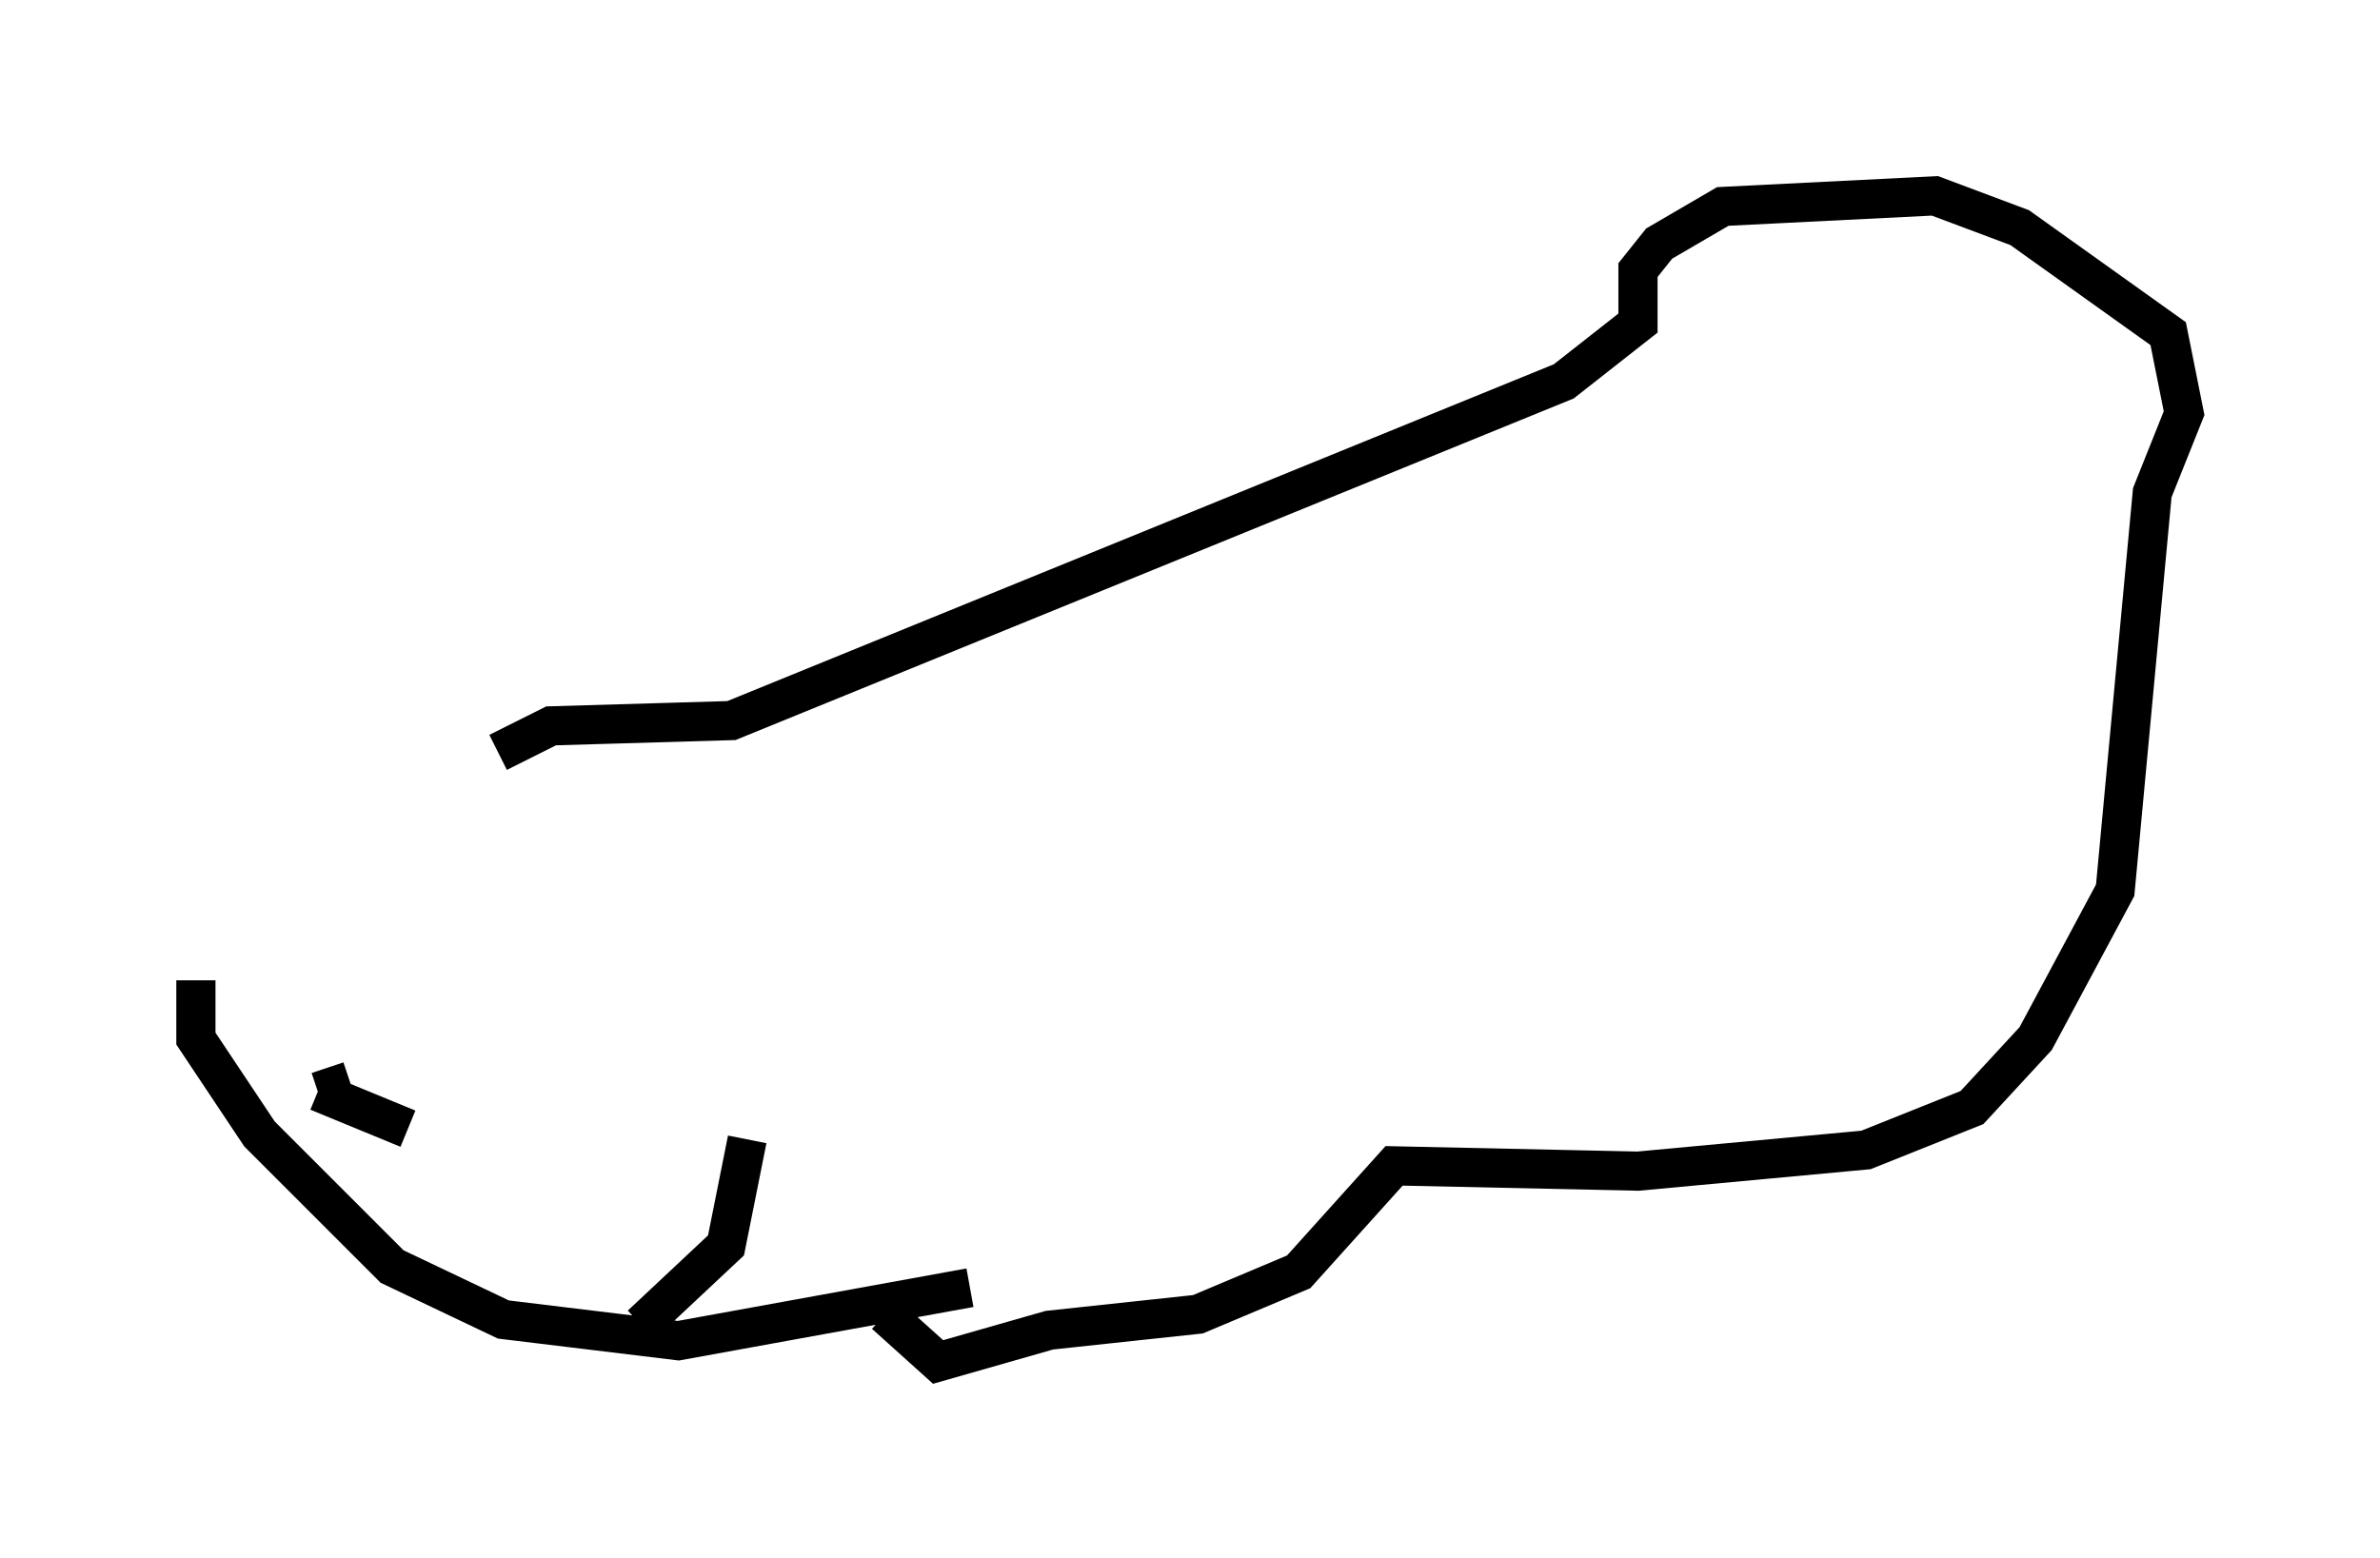 <?xml version="1.0" encoding="utf-8" ?>
<svg baseProfile="full" height="39.77" version="1.1" width="60.744" xmlns="http://www.w3.org/2000/svg" xmlns:ev="http://www.w3.org/2001/xml-events" xmlns:xlink="http://www.w3.org/1999/xlink"><defs /><rect fill="white" height="39.77" width="60.744" x="0" y="0" /><path d="M13.254, 19.614 m-8.254, 5.413 l0.0, 1.488 1.624, 2.436 l3.383, 3.383 2.842, 1.353 l4.465, 0.541 7.442, -1.353 m-16.779, -7.172 l0.0, 0.0 m0.947, 1.894 l-0.812, 0.271 m0.0, 0.0 l2.3, 0.947 m-0.135, 0.0 l0.0, 0.0 m2.436, -9.607 l1.353, -0.677 4.601, -0.135 l21.245, -8.66 1.894, -1.488 l0.0, -1.353 0.541, -0.677 l1.624, -0.947 5.413, -0.271 l2.165, 0.812 3.789, 2.706 l0.406, 2.03 -0.812, 2.03 l-0.947, 10.149 -2.03, 3.789 l-1.624, 1.759 -2.706, 1.083 l-5.819, 0.541 -6.225, -0.135 l-2.436, 2.706 -2.571, 1.083 l-3.789, 0.406 -2.842, 0.812 l-1.353, -1.218 m-6.225, 0.271 l2.165, -2.03 0.541, -2.706 " fill="none" stroke="black" stroke-width="1" /></svg>